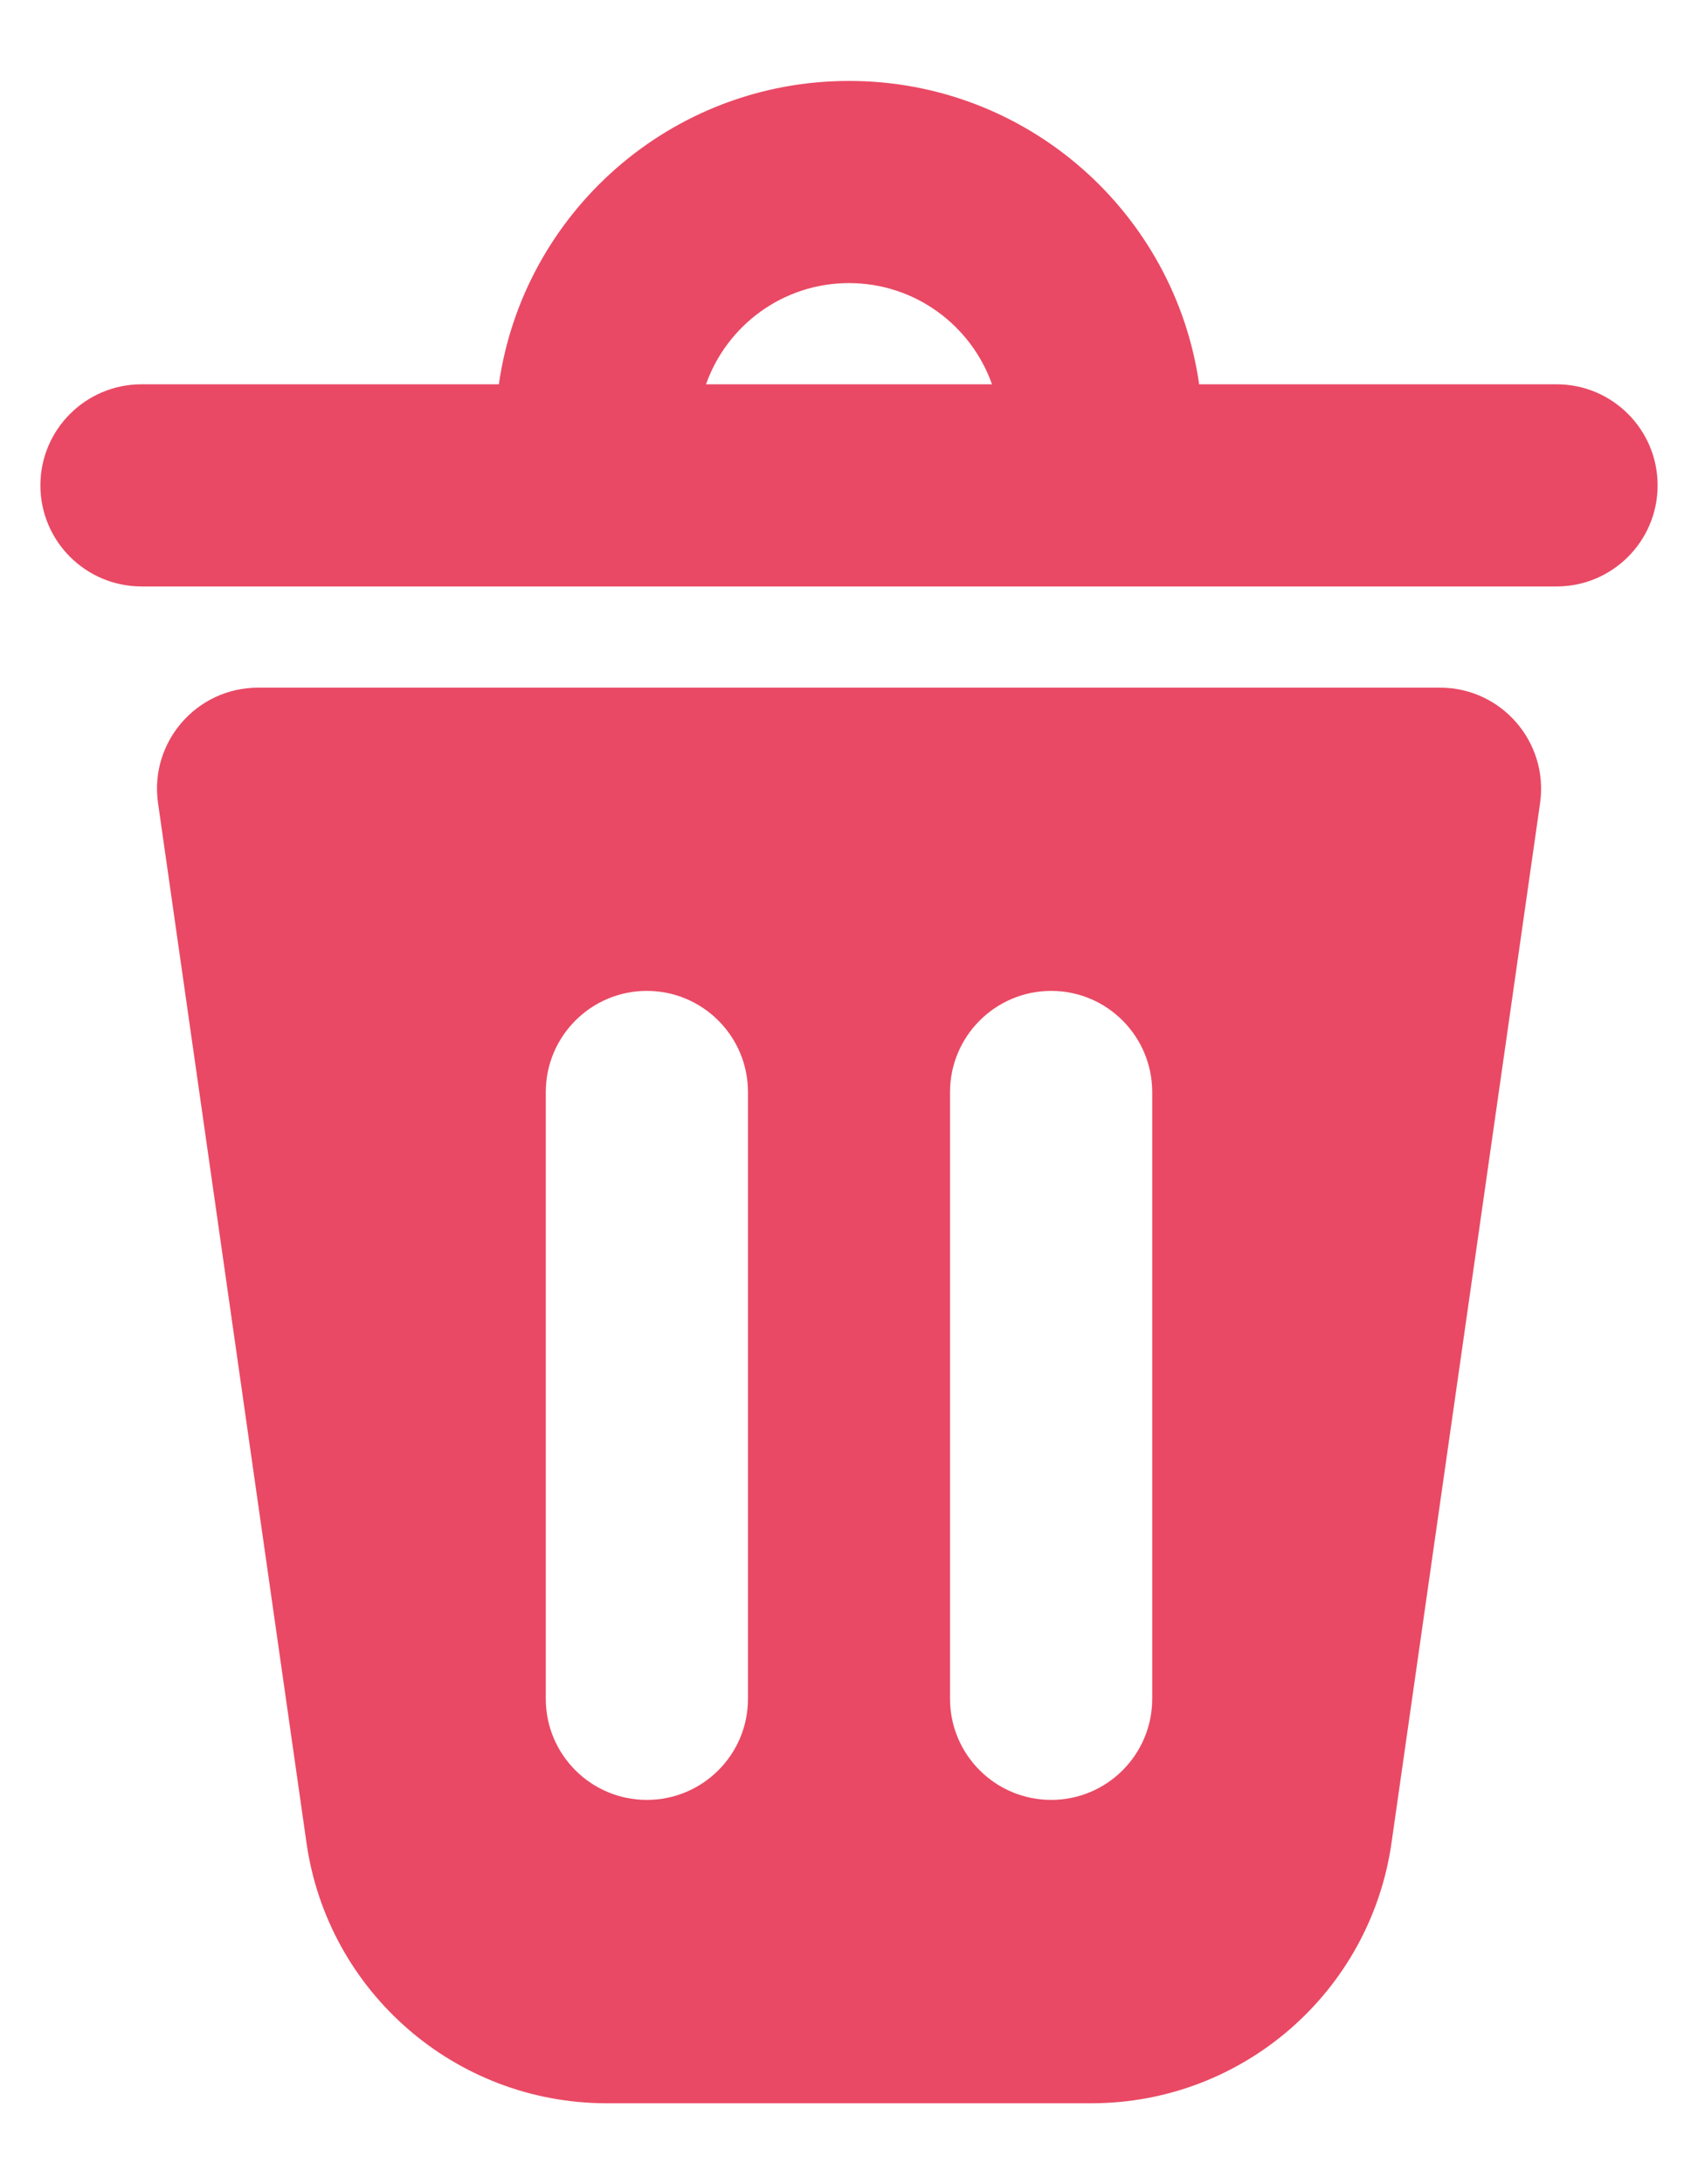 <svg width="14" height="18" viewBox="0 0 14 18" fill="none" xmlns="http://www.w3.org/2000/svg">
<path fill-rule="evenodd" clip-rule="evenodd" d="M1.167 3.167H4.113C4.315 1.753 5.531 0.667 7 0.667C8.47 0.667 9.685 1.753 9.887 3.167H12.834C13.294 3.167 13.667 3.54 13.667 4C13.667 4.46 13.294 4.833 12.834 4.833H1.167C0.707 4.833 0.333 4.46 0.333 4C0.333 3.54 0.707 3.167 1.167 3.167ZM7 2.333C7.544 2.333 8.007 2.681 8.179 3.167H5.821C5.993 2.681 6.456 2.333 7 2.333Z" fill="#E94964"/>
<path fill-rule="evenodd" clip-rule="evenodd" d="M11.873 5.667H2.128C1.621 5.667 1.231 6.116 1.303 6.618L2.527 15.187C2.703 16.418 3.758 17.333 5.002 17.333H8.999C10.243 17.333 11.297 16.418 11.473 15.187L12.698 6.618C12.769 6.116 12.38 5.667 11.873 5.667ZM5.333 8.166C5.794 8.166 6.167 8.54 6.167 9V14C6.167 14.46 5.794 14.833 5.333 14.833C4.873 14.833 4.5 14.46 4.5 14V9C4.5 8.54 4.873 8.166 5.333 8.166ZM8.667 8.166C9.127 8.166 9.5 8.54 9.5 9V14C9.5 14.46 9.127 14.833 8.667 14.833C8.207 14.833 7.833 14.46 7.833 14V9C7.833 8.54 8.207 8.166 8.667 8.166Z" fill="#E94964"/>
</svg>
